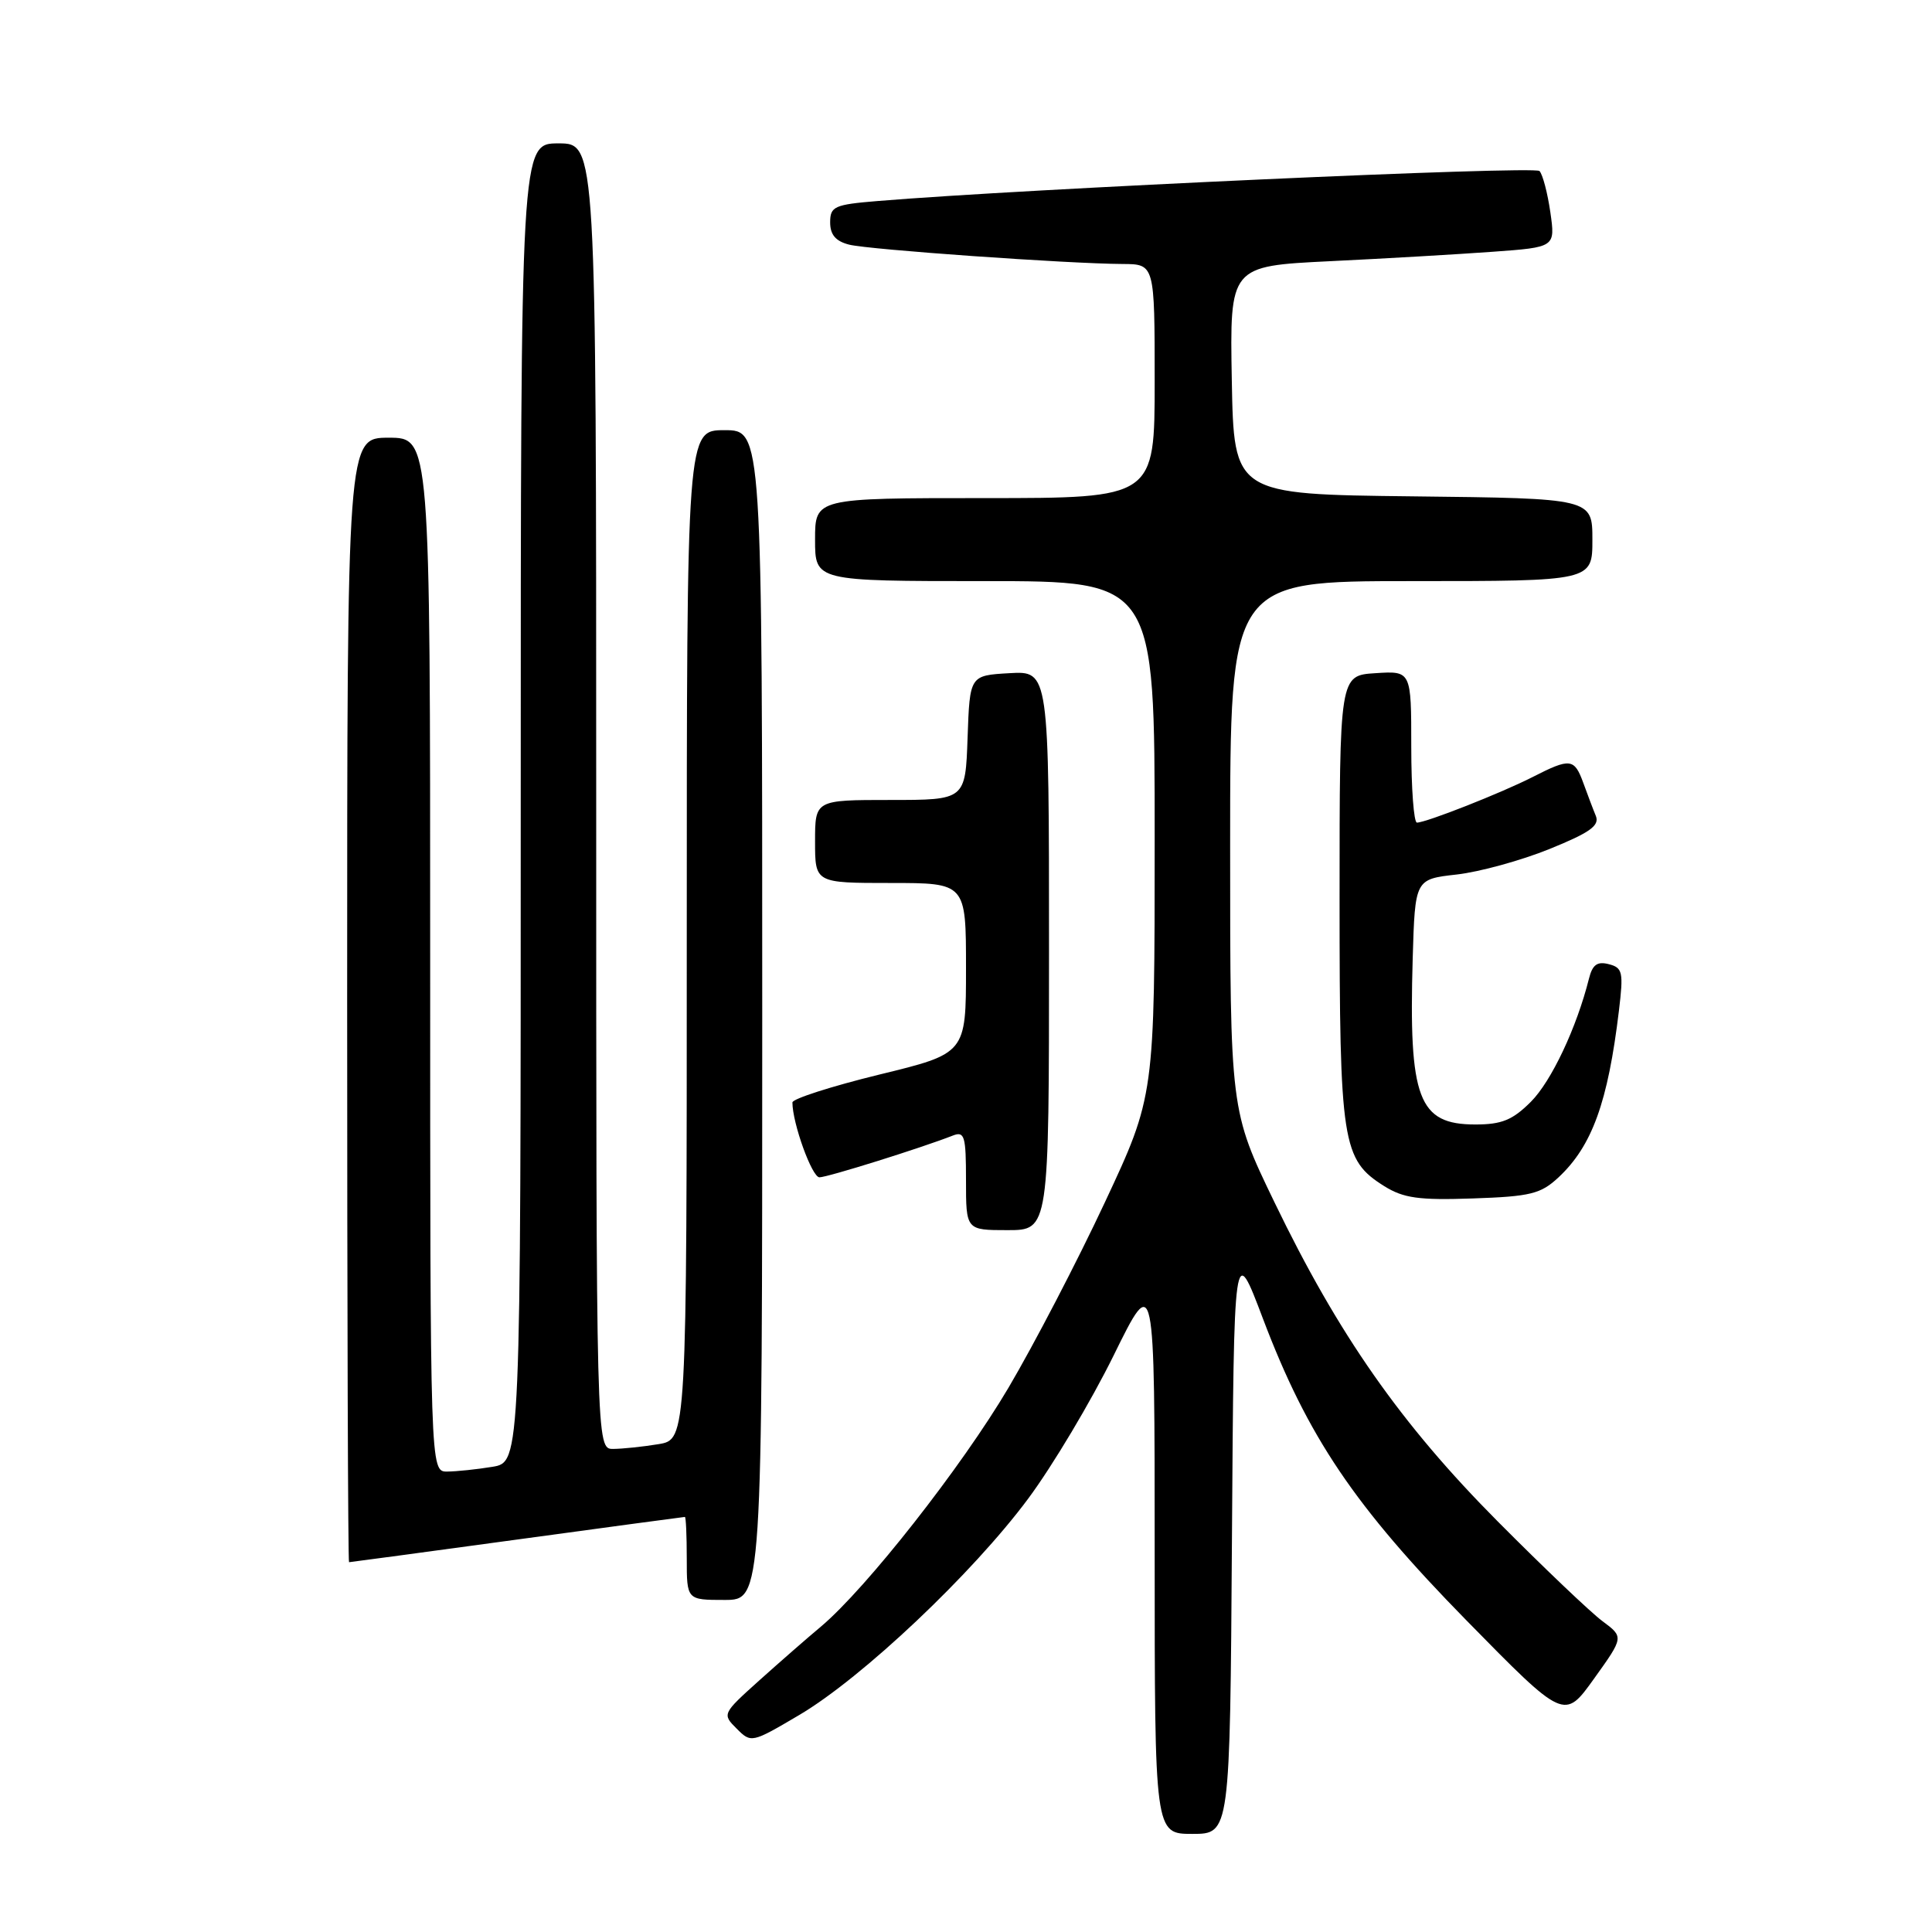 <?xml version="1.0" encoding="UTF-8" standalone="no"?>
<!DOCTYPE svg PUBLIC "-//W3C//DTD SVG 1.1//EN" "http://www.w3.org/Graphics/SVG/1.1/DTD/svg11.dtd" >
<svg xmlns="http://www.w3.org/2000/svg" xmlns:xlink="http://www.w3.org/1999/xlink" version="1.1" viewBox="0 0 256 256">
 <g >
 <path fill="currentColor"
d=" M 163.24 203.78 C 163.50 164.56 163.50 164.56 167.35 174.74 C 173.29 190.41 179.46 199.56 194.32 214.72 C 207.28 227.93 207.28 227.93 211.22 222.43 C 215.17 216.92 215.17 216.92 212.33 214.81 C 210.78 213.66 204.53 207.71 198.46 201.60 C 185.62 188.68 177.33 176.83 168.88 159.32 C 163.00 147.15 163.00 147.15 163.00 112.07 C 163.00 77.00 163.00 77.00 187.00 77.00 C 211.00 77.00 211.00 77.00 211.00 71.52 C 211.00 66.04 211.00 66.04 187.25 65.77 C 163.50 65.50 163.50 65.50 163.22 50.38 C 162.95 35.26 162.95 35.26 176.22 34.61 C 183.53 34.26 193.23 33.69 197.79 33.36 C 206.09 32.76 206.09 32.76 205.43 28.13 C 205.06 25.58 204.42 23.12 203.99 22.66 C 203.34 21.95 135.84 25.01 116.25 26.64 C 110.54 27.11 110.00 27.36 110.00 29.47 C 110.00 31.11 110.74 31.97 112.53 32.42 C 115.18 33.08 141.48 34.94 148.75 34.98 C 153.00 35.00 153.00 35.00 153.00 50.50 C 153.00 66.00 153.00 66.00 130.50 66.00 C 108.00 66.00 108.00 66.00 108.00 71.50 C 108.00 77.00 108.00 77.00 130.50 77.00 C 153.00 77.00 153.00 77.00 153.00 111.11 C 153.00 145.22 153.00 145.22 146.38 159.36 C 142.74 167.14 137.00 178.17 133.63 183.88 C 127.43 194.38 114.78 210.48 108.78 215.53 C 106.97 217.04 103.29 220.26 100.58 222.69 C 95.71 227.07 95.68 227.13 97.61 229.05 C 99.53 230.98 99.61 230.96 105.90 227.25 C 114.24 222.33 128.87 208.50 136.24 198.58 C 139.48 194.22 144.57 185.68 147.56 179.61 C 153.00 168.55 153.00 168.55 153.00 205.78 C 153.00 243.00 153.00 243.00 157.99 243.00 C 162.98 243.00 162.98 243.00 163.24 203.78 Z  M 101.00 134.50 C 101.00 57.00 101.00 57.00 96.00 57.00 C 91.00 57.00 91.00 57.00 91.00 123.87 C 91.00 190.74 91.00 190.74 87.25 191.36 C 85.19 191.70 82.49 191.98 81.25 191.99 C 79.00 192.00 79.00 192.00 79.00 105.50 C 79.00 19.00 79.00 19.00 74.00 19.00 C 69.00 19.00 69.00 19.00 69.00 106.37 C 69.00 193.74 69.00 193.74 65.25 194.36 C 63.19 194.70 60.49 194.98 59.25 194.99 C 57.00 195.00 57.00 195.00 57.00 126.50 C 57.00 58.00 57.00 58.00 51.50 58.00 C 46.00 58.00 46.00 58.00 46.00 132.50 C 46.00 173.48 46.11 207.00 46.25 207.00 C 46.39 207.00 56.40 205.65 68.50 204.00 C 80.60 202.35 90.61 201.00 90.75 201.00 C 90.89 201.00 91.00 203.47 91.00 206.50 C 91.00 212.00 91.00 212.00 96.00 212.00 C 101.00 212.00 101.00 212.00 101.00 134.50 Z  M 139.00 125.95 C 139.00 88.90 139.00 88.90 133.75 89.20 C 128.50 89.50 128.50 89.50 128.21 97.75 C 127.92 106.00 127.92 106.00 117.96 106.00 C 108.00 106.00 108.00 106.00 108.00 111.50 C 108.00 117.00 108.00 117.00 118.00 117.00 C 128.00 117.00 128.00 117.00 128.00 128.29 C 128.00 139.59 128.00 139.59 116.50 142.39 C 110.17 143.94 105.00 145.60 105.00 146.08 C 105.00 148.83 107.59 156.00 108.58 156.00 C 109.64 156.00 122.04 152.12 126.25 150.47 C 127.81 149.86 128.00 150.51 128.00 156.39 C 128.00 163.00 128.00 163.00 133.50 163.00 C 139.00 163.00 139.00 163.00 139.00 125.95 Z  M 206.52 156.00 C 210.96 151.84 213.06 146.06 214.52 133.89 C 215.13 128.81 215.01 128.23 213.18 127.76 C 211.65 127.36 211.01 127.82 210.55 129.66 C 208.92 136.17 205.56 143.28 202.85 145.99 C 200.43 148.41 199.00 149.00 195.49 149.00 C 187.93 149.00 186.65 145.61 187.19 127.00 C 187.50 116.50 187.50 116.50 193.00 115.88 C 196.03 115.54 201.56 114.02 205.31 112.50 C 210.67 110.33 211.97 109.40 211.46 108.12 C 211.09 107.23 210.35 105.26 209.80 103.75 C 208.61 100.48 208.07 100.41 203.08 102.96 C 198.94 105.07 188.97 109.00 187.75 109.00 C 187.34 109.00 187.00 104.48 187.00 98.95 C 187.00 88.89 187.00 88.89 182.25 89.20 C 177.50 89.50 177.50 89.50 177.50 119.00 C 177.50 151.52 177.83 153.66 183.42 157.17 C 185.97 158.76 187.99 159.05 195.17 158.80 C 202.82 158.54 204.16 158.20 206.52 156.00 Z "/>
</g>
</svg>